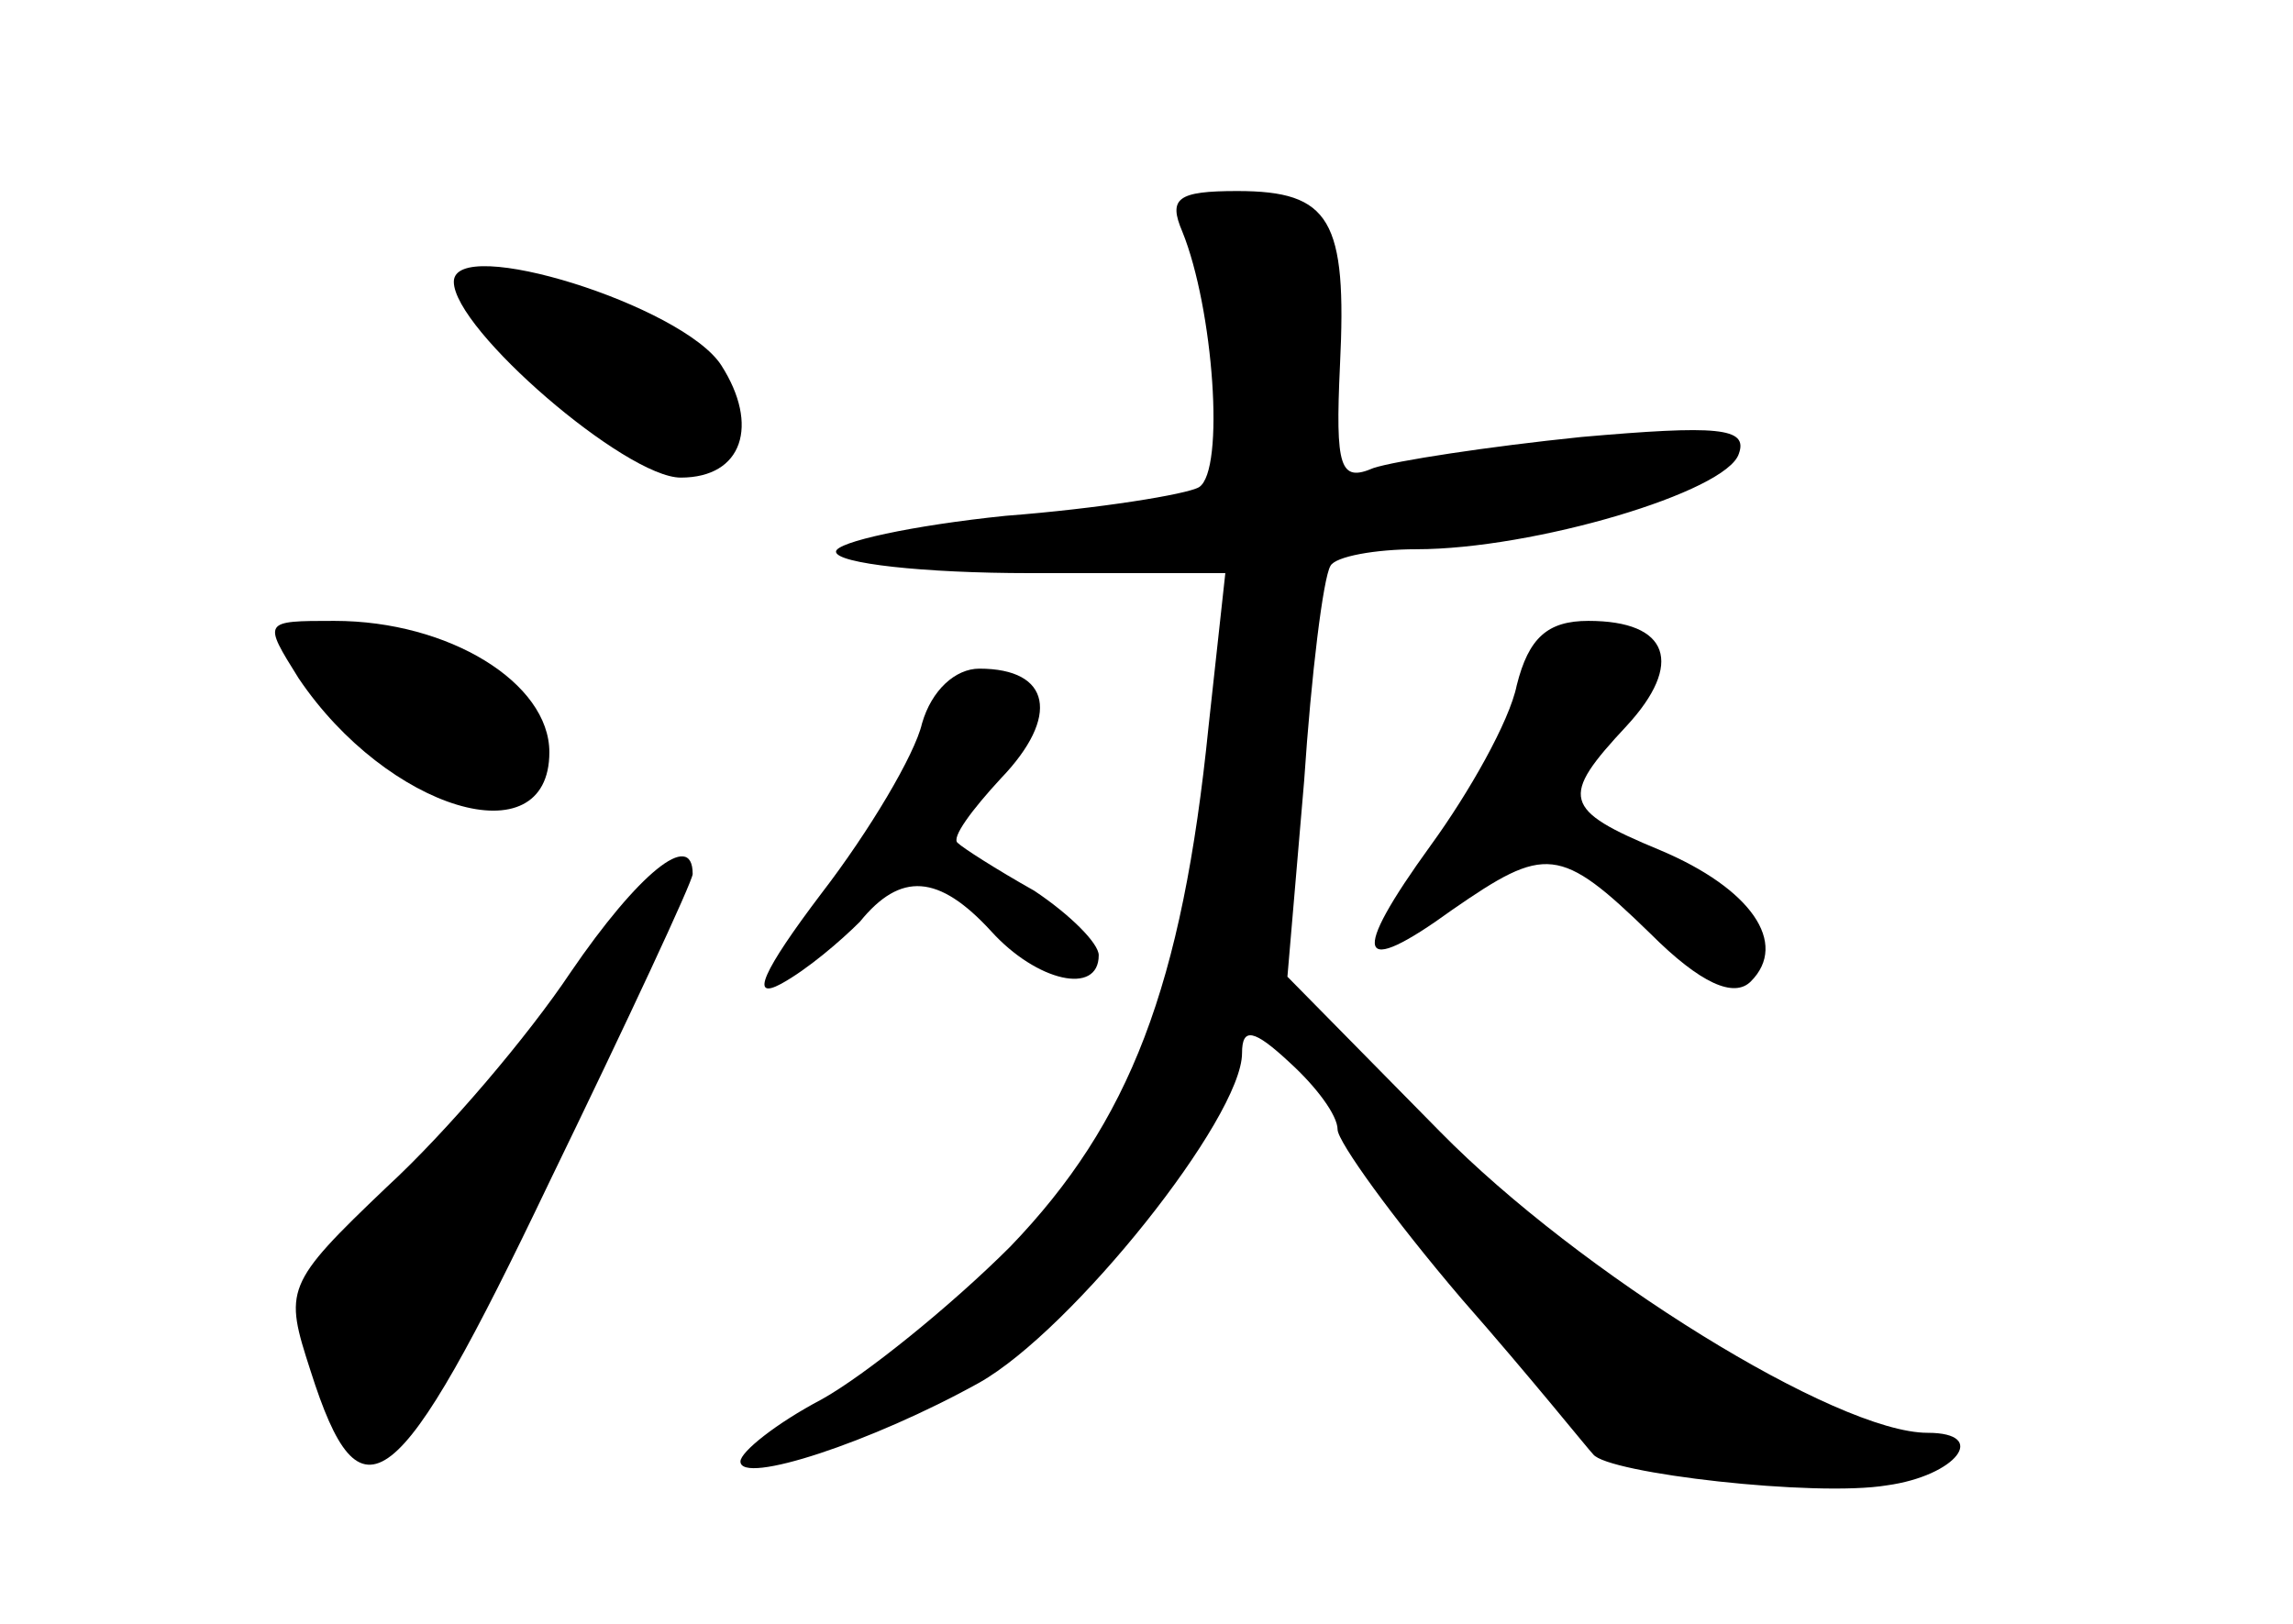 <?xml version="1.0" standalone="no"?>
<!DOCTYPE svg PUBLIC "-//W3C//DTD SVG 20010904//EN"
 "http://www.w3.org/TR/2001/REC-SVG-20010904/DTD/svg10.dtd">
<svg version="1.0" xmlns="http://www.w3.org/2000/svg"
 width="96pt" height="68pt" viewBox="0 0 96 68"
 preserveAspectRatio="xMidYMid meet">
<g transform="translate(0,68) scale(0.1,-0.1)"
fill="#000000" stroke="none">
<path d="M495 583 c13 -32 18 -100 7 -107 -5 -3 -42 -9 -81 -12 -39 -4 -71
-11 -71 -15 0 -5 37 -9 81 -9 l82 0 -7 -64 c-11 -109 -33 -166 -83 -218 -25
-25 -61 -54 -79 -64 -19 -10 -34 -22 -34 -26 0 -10 55 8 100 33 39 22 110 111
110 138 0 11 5 10 20 -4 11 -10 20 -22 20 -28 0 -5 23 -37 52 -71 29 -33 53
-63 55 -65 6 -8 93 -18 123 -13 29 4 43 22 17 22 -38 0 -146 67 -204 126 l-64
65 7 82 c3 45 8 85 11 90 2 4 19 7 36 7 49 0 130 24 135 40 4 11 -9 12 -66 7
-39 -4 -78 -10 -87 -13 -14 -6 -16 0 -14 43 3 61 -4 73 -43 73 -25 0 -29 -3
-23 -17z"/>
<path d="M190 562 c0 -20 72 -82 95 -82 26 0 33 22 17 47 -16 25 -112 55 -112
35z"/>
<path d="M125 396 c37 -55 105 -76 105 -31 0 29 -42 55 -90 55 -30 0 -30 0
-15 -24z"/>
<path d="M635 393 c-3 -15 -20 -45 -36 -67 -34 -47 -31 -56 9 -27 39 27 45 27
83 -10 21 -21 35 -27 42 -20 16 16 0 39 -38 55 -41 17 -42 22 -14 52 24 26 18
44 -16 44 -17 0 -25 -7 -30 -27z"/>
<path d="M386 377 c-3 -13 -22 -45 -42 -71 -25 -33 -30 -45 -17 -38 11 6 25
18 33 26 17 21 33 20 55 -4 19 -21 45 -27 45 -10 0 5 -12 17 -27 27 -16 9 -30
18 -32 20 -3 2 6 14 18 27 25 26 21 46 -9 46 -10 0 -20 -9 -24 -23z"/>
<path d="M239 273 c-18 -27 -52 -67 -77 -90 -43 -41 -43 -43 -32 -77 21 -66
36 -55 100 79 33 68 60 126 60 129 0 19 -23 0 -51 -41z"/>
</g>
</svg>
